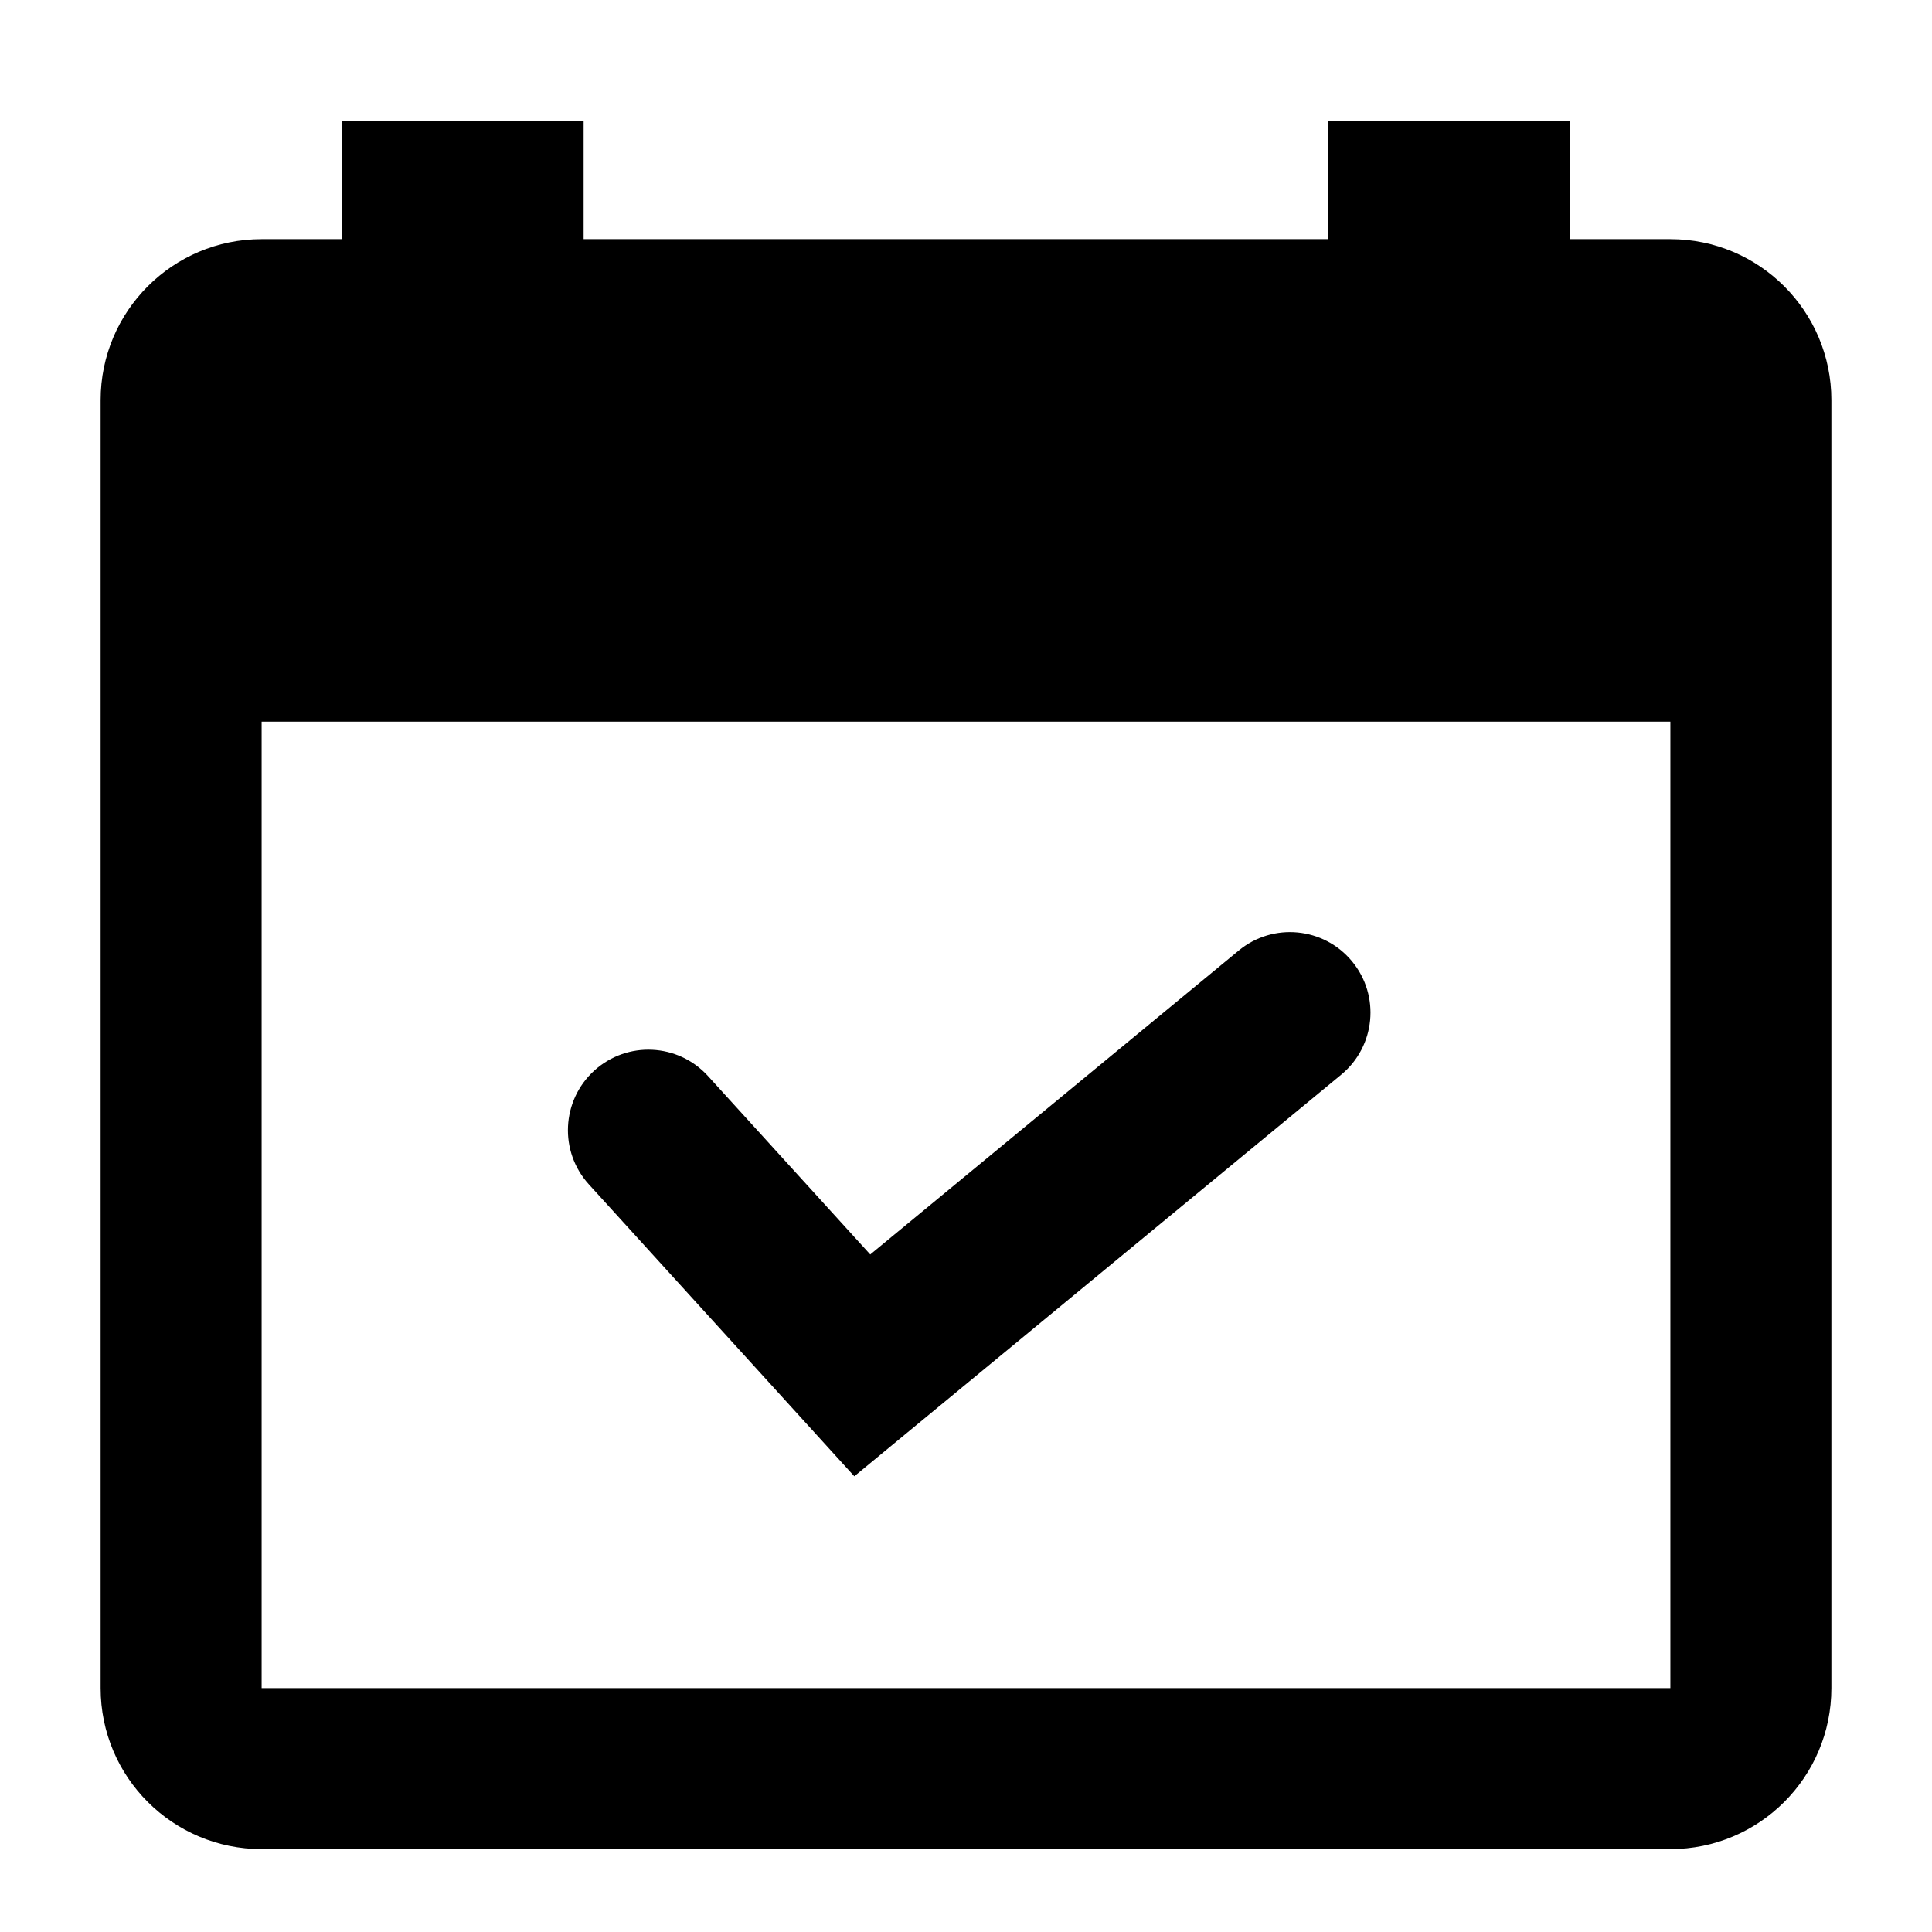 <svg width="48" height="48" viewBox="0 0 48 48" fill="none" xmlns="http://www.w3.org/2000/svg">
<path fill-rule="evenodd" clip-rule="evenodd" d="M8.5 3H14.5V5.941H33V3H39V5.941H41.5C43.709 5.941 45.5 7.732 45.5 9.941V41.941C45.5 44.151 43.709 45.941 41.5 45.941H6.5C4.291 45.941 2.5 44.151 2.5 41.941V9.941C2.5 7.732 4.291 5.941 6.5 5.941H8.5V3ZM6.5 41.941V17.929H41.5V41.941H6.5ZM33.322 26.7C34.174 25.997 34.295 24.737 33.592 23.885C32.889 23.033 31.629 22.912 30.777 23.615L21.621 31.167L17.59 26.734C16.846 25.916 15.582 25.856 14.764 26.599C13.947 27.343 13.887 28.608 14.63 29.425L21.225 36.678L33.322 26.7Z" fill="black"/>
</svg>
